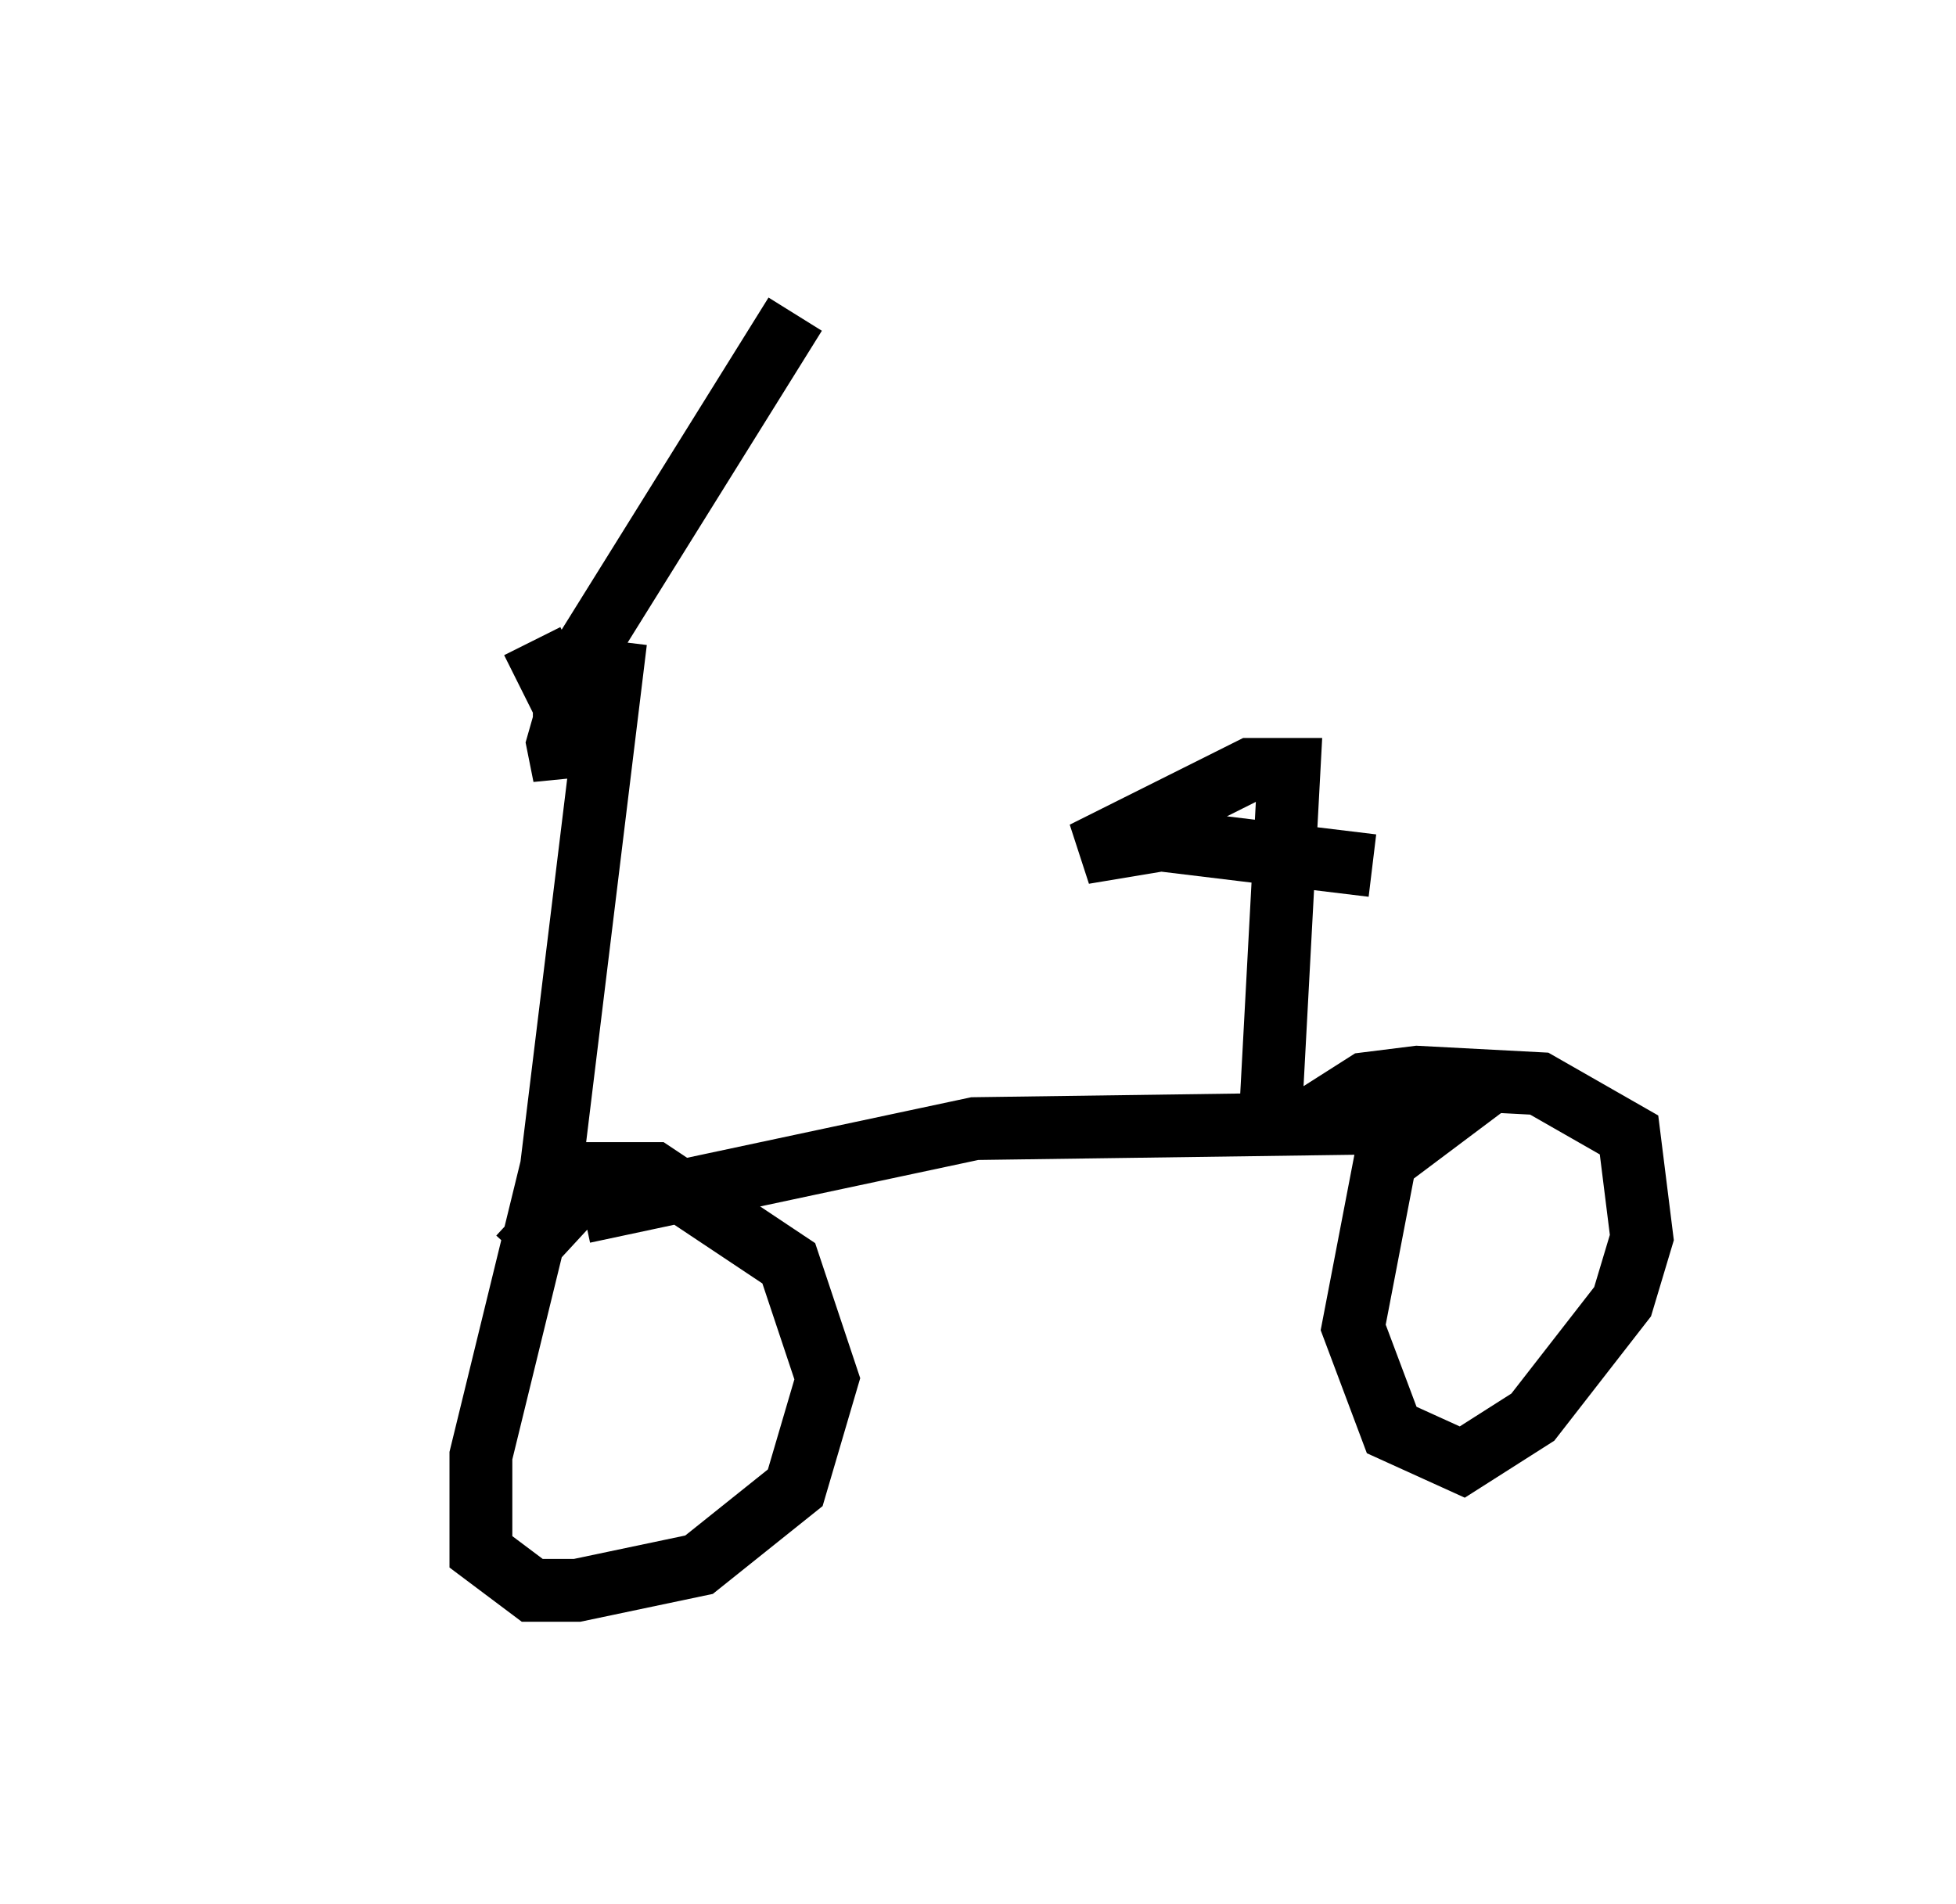 <?xml version="1.0" encoding="utf-8" ?>
<svg baseProfile="full" height="30.315" version="1.1" width="31.131" xmlns="http://www.w3.org/2000/svg" xmlns:ev="http://www.w3.org/2001/xml-events" xmlns:xlink="http://www.w3.org/1999/xlink"><defs /><rect fill="white" height="30.315" width="31.131" x="0" y="0" /><path d="M5, 6.735 m3.471, 3.471 l0.51, 1.021 0.0, 1.123 l-0.102, -0.51 0.408, -1.429 l3.369, -5.41 m-2.858, 5.206 l-1.021, 8.371 -1.123, 4.594 l0.0, 1.531 0.817, 0.613 l0.715, 0.0 1.94, -0.408 l1.531, -1.225 0.51, -1.735 l-0.613, -1.838 -2.144, -1.429 l-0.919, 0.0 -1.225, 1.327 m1.021, -0.715 l6.227, -1.327 7.35, -0.102 l-0.817, 0.613 -0.51, 2.654 l0.613, 1.633 1.123, 0.51 l1.123, -0.715 1.429, -1.838 l0.306, -1.021 -0.204, -1.633 l-1.429, -0.817 -1.94, -0.102 l-0.817, 0.102 -1.123, 0.715 m-0.408, 0.0 l0.306, -5.717 -0.613, 0.0 l-2.654, 1.327 1.225, -0.204 l3.369, 0.408 " fill="none" stroke="black" stroke-width="1" /></svg>